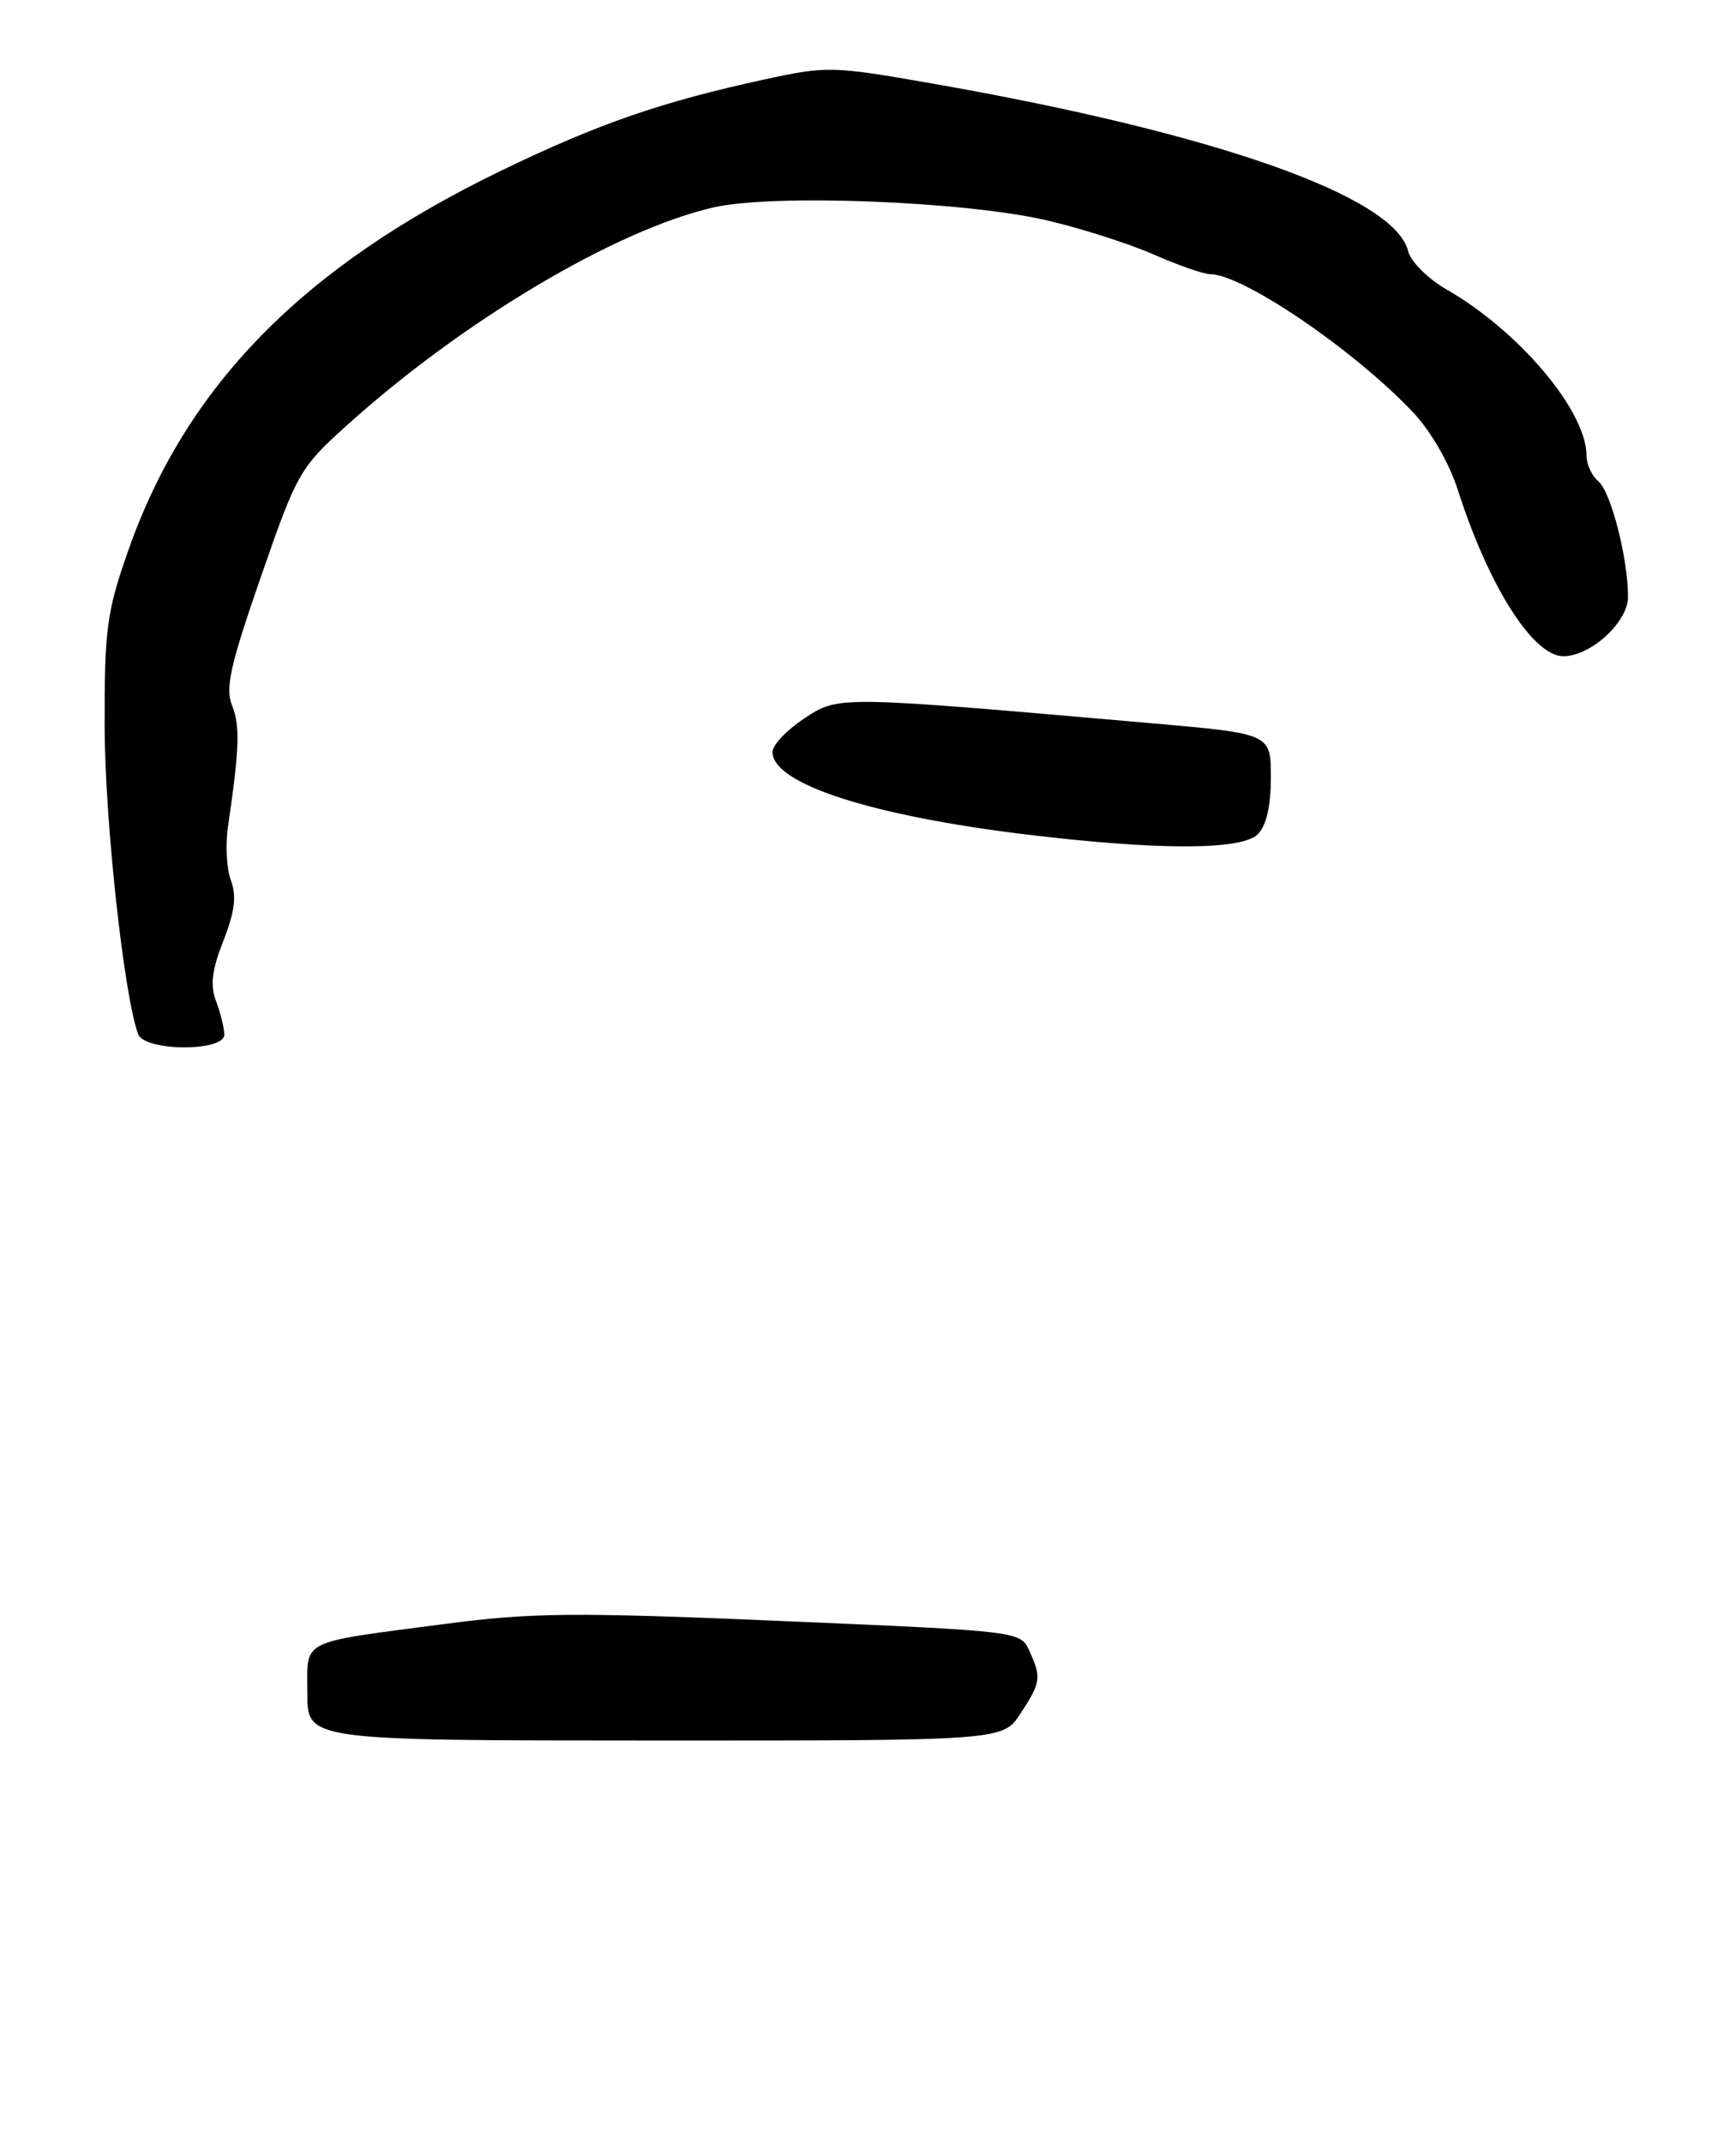 <?xml version="1.0" encoding="UTF-8" standalone="no"?>
<!DOCTYPE svg PUBLIC "-//W3C//DTD SVG 1.1//EN" "http://www.w3.org/Graphics/SVG/1.1/DTD/svg11.dtd" >
<svg xmlns="http://www.w3.org/2000/svg" xmlns:xlink="http://www.w3.org/1999/xlink" version="1.1" viewBox="0 0 209 258">
 <g >
 <path fill="currentColor"
d=" M 122.86 206.29 C 125.31 202.55 125.40 201.96 123.92 198.73 C 122.85 196.38 122.81 196.37 94.17 195.15 C 69.03 194.08 64.02 194.13 53.50 195.51 C 35.81 197.84 37.00 197.24 37.00 203.87 C 37.00 209.53 37.00 209.53 78.86 209.54 C 120.72 209.55 120.72 209.55 122.86 206.29 Z  M 27.00 124.57 C 27.00 123.78 26.56 121.97 26.02 120.55 C 25.28 118.61 25.50 116.81 26.90 113.24 C 28.27 109.74 28.50 107.85 27.80 106.00 C 27.28 104.62 27.12 101.70 27.45 99.50 C 28.82 90.19 28.92 87.36 27.94 84.94 C 27.10 82.83 27.71 80.10 31.41 69.44 C 35.74 56.95 36.10 56.32 41.70 51.26 C 55.67 38.64 74.11 27.67 85.90 24.97 C 93.04 23.33 116.08 24.22 126.00 26.52 C 130.12 27.48 135.92 29.33 138.87 30.63 C 141.83 31.93 144.89 33.00 145.66 33.00 C 149.61 33.00 163.03 42.13 170.13 49.65 C 172.27 51.92 174.48 55.76 175.52 59.00 C 179.21 70.56 184.57 79.00 188.21 79.00 C 191.52 79.00 196.00 74.89 196.00 71.86 C 196.00 67.21 193.94 59.20 192.43 57.94 C 191.64 57.29 191.00 55.89 191.00 54.84 C 191.00 49.49 182.92 39.89 174.19 34.87 C 171.89 33.55 169.84 31.50 169.52 30.21 C 167.86 23.61 146.23 16.00 112.15 10.04 C 100.24 7.95 99.53 7.94 92.15 9.54 C 79.63 12.26 72.12 14.85 60.37 20.53 C 36.44 32.10 22.32 46.51 15.36 66.50 C 12.85 73.69 12.57 75.81 12.60 87.50 C 12.62 98.81 14.95 120.10 16.64 124.51 C 17.44 126.58 27.00 126.63 27.00 124.57 Z  M 151.43 100.43 C 152.46 99.40 153.00 97.05 153.00 93.59 C 153.00 88.33 153.00 88.33 138.75 87.08 C 100.55 83.74 100.99 83.74 96.79 86.52 C 94.70 87.90 93.00 89.70 93.00 90.53 C 93.00 94.35 104.85 98.20 123.62 100.47 C 139.47 102.38 149.49 102.37 151.43 100.43 Z "/>
</g>
</svg>